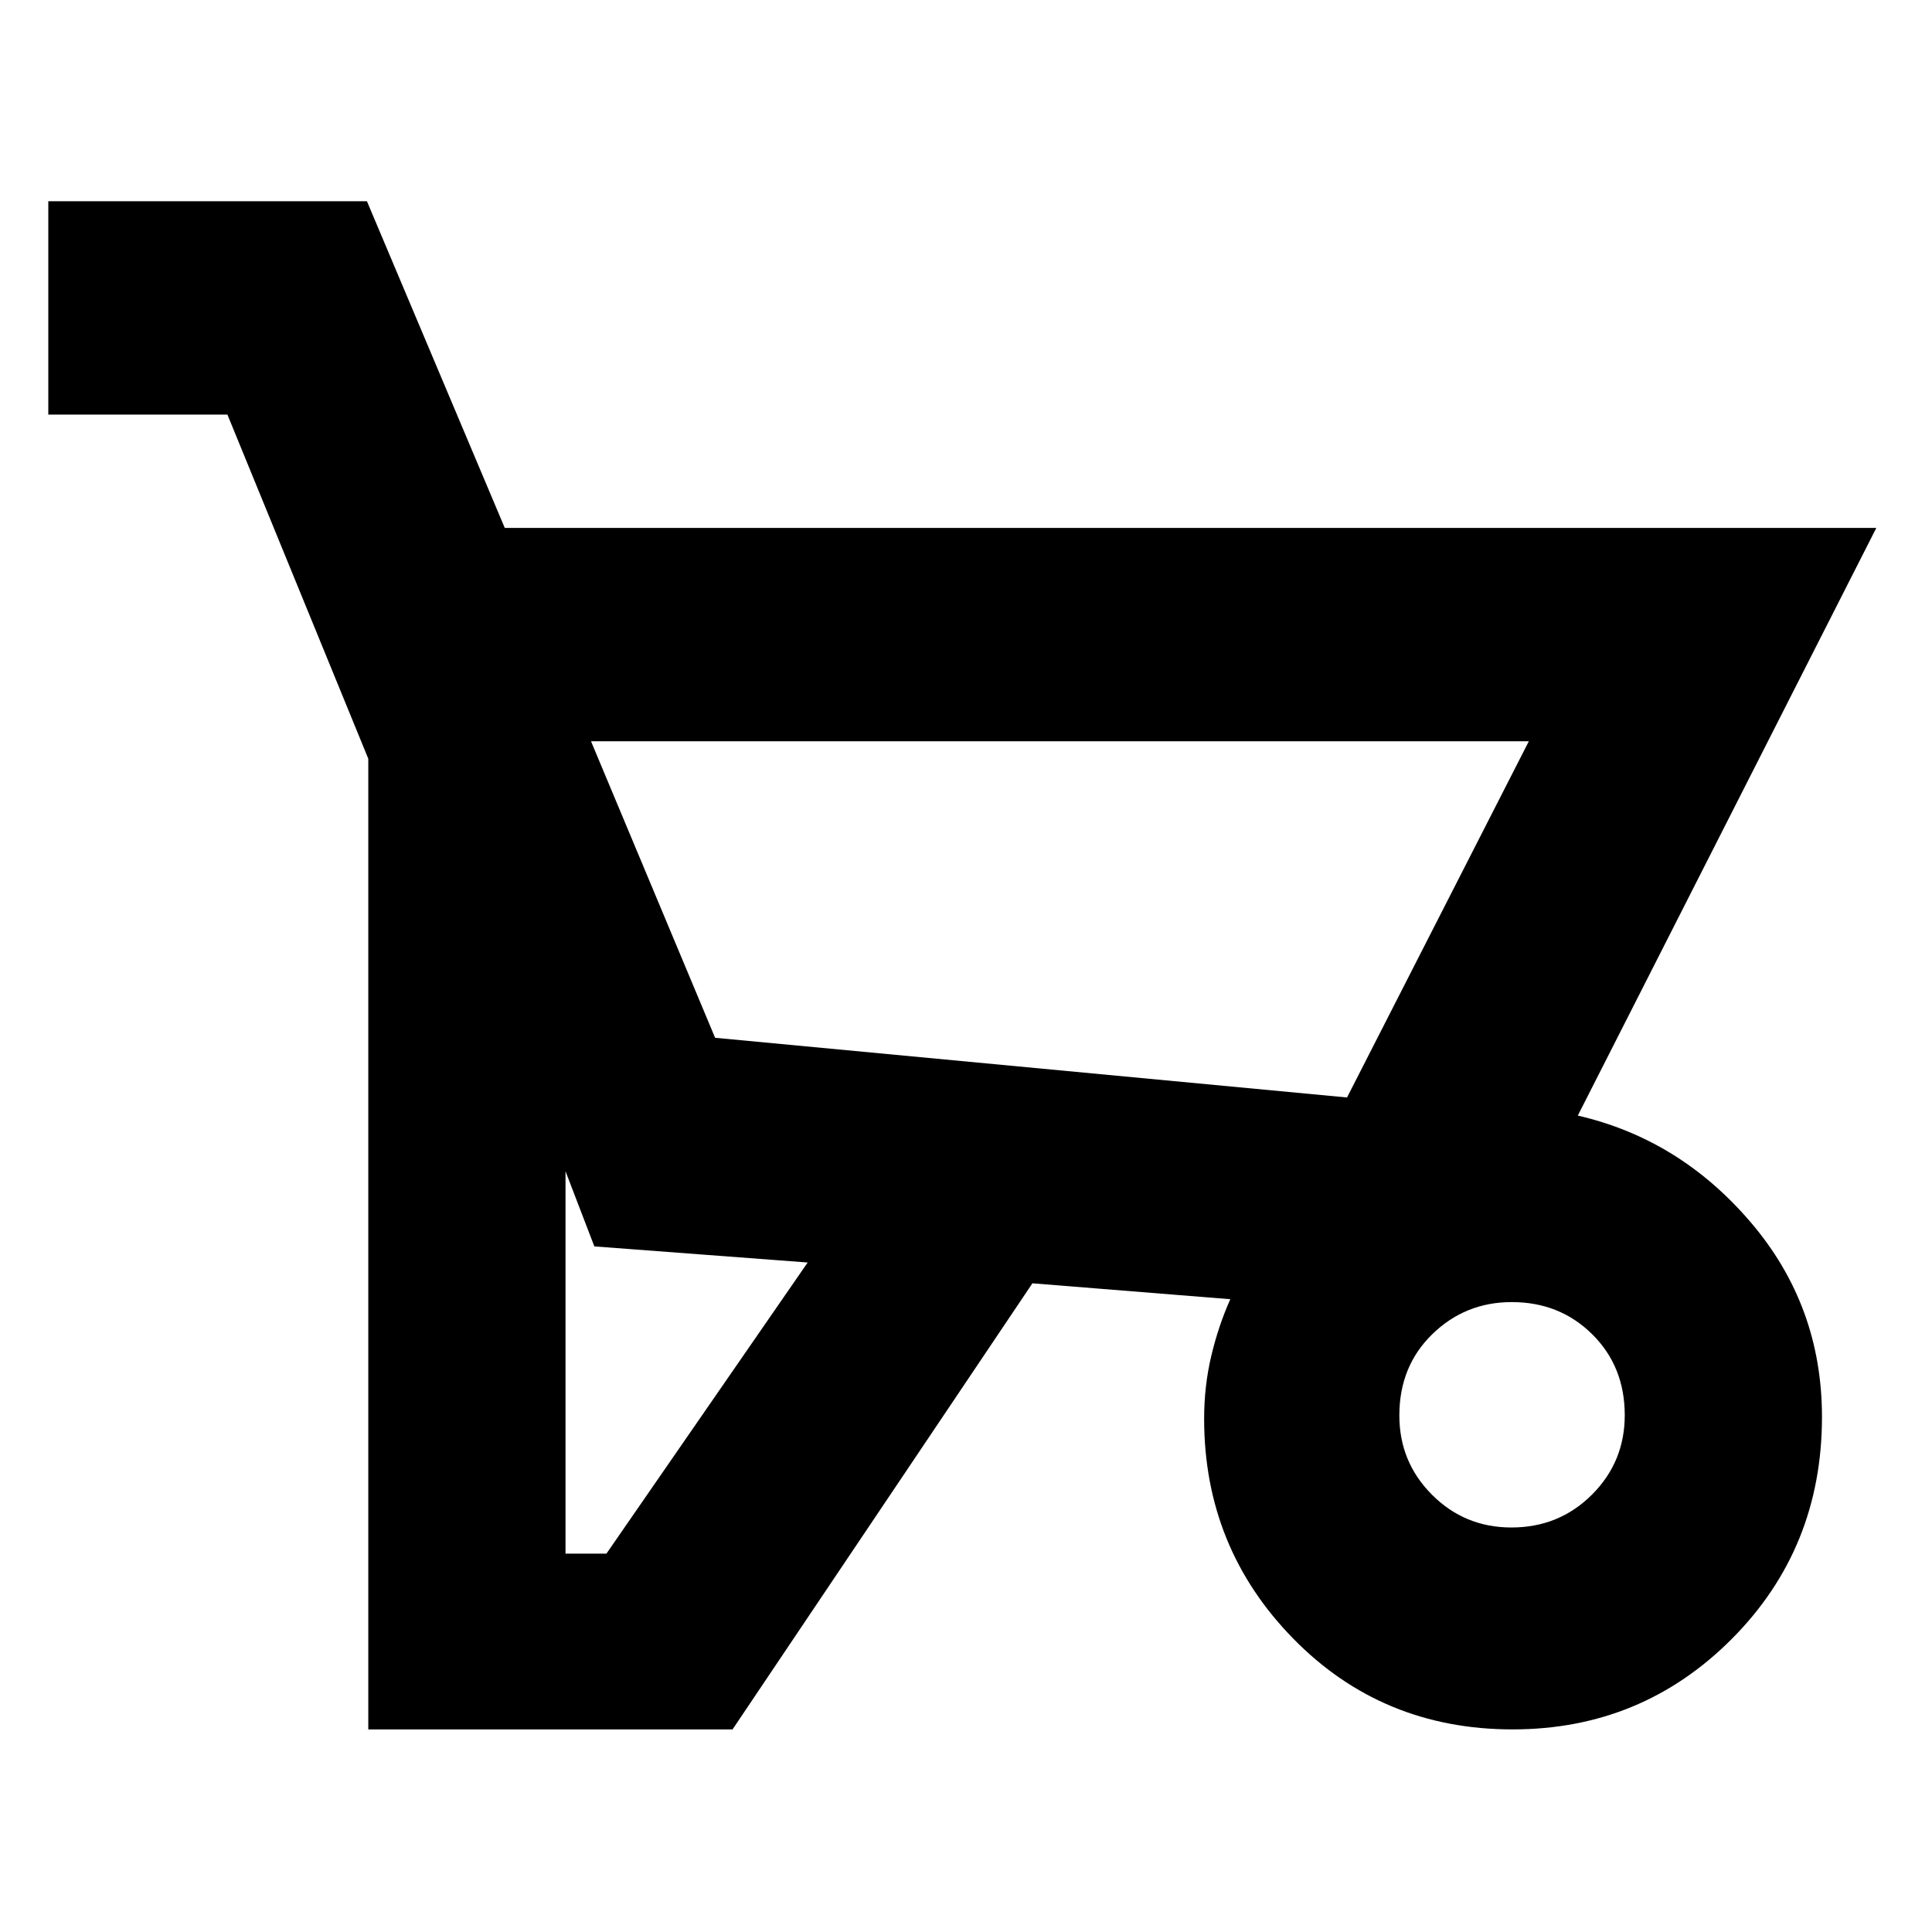 <svg xmlns="http://www.w3.org/2000/svg" height="40" viewBox="0 -960 960 960" width="40"><path d="M513-322.33 364-100.67H183V-583l-70-171H24v-106h158.33l68.49 162.33h681.51L784-405.67q50.67 11.67 86 53.11 35.33 41.43 35.33 96.63 0 65.29-44.79 110.28-44.79 44.98-108.93 44.98-64.88 0-109.08-45.19-44.2-45.2-44.2-109.14 0-16.33 3.55-31.26 3.54-14.93 9.45-28.17l-98.33-7.9Zm156.33-92.34 90.34-177h-466l61.66 147.34 314 29.66ZM281-188h20.33l100-144.67-106-8L281-378v190Zm470.02-13q23.65 0 39.98-16.28t16.33-39.53q0-24.19-16.15-40.19-16.16-16-40-16-23.12 0-39.49 15.96-16.36 15.95-16.36 40.35 0 23.19 16.25 39.44Q727.82-201 751.02-201Zm-81.69-213.67-314-29.66 314 29.66Z"/></svg>